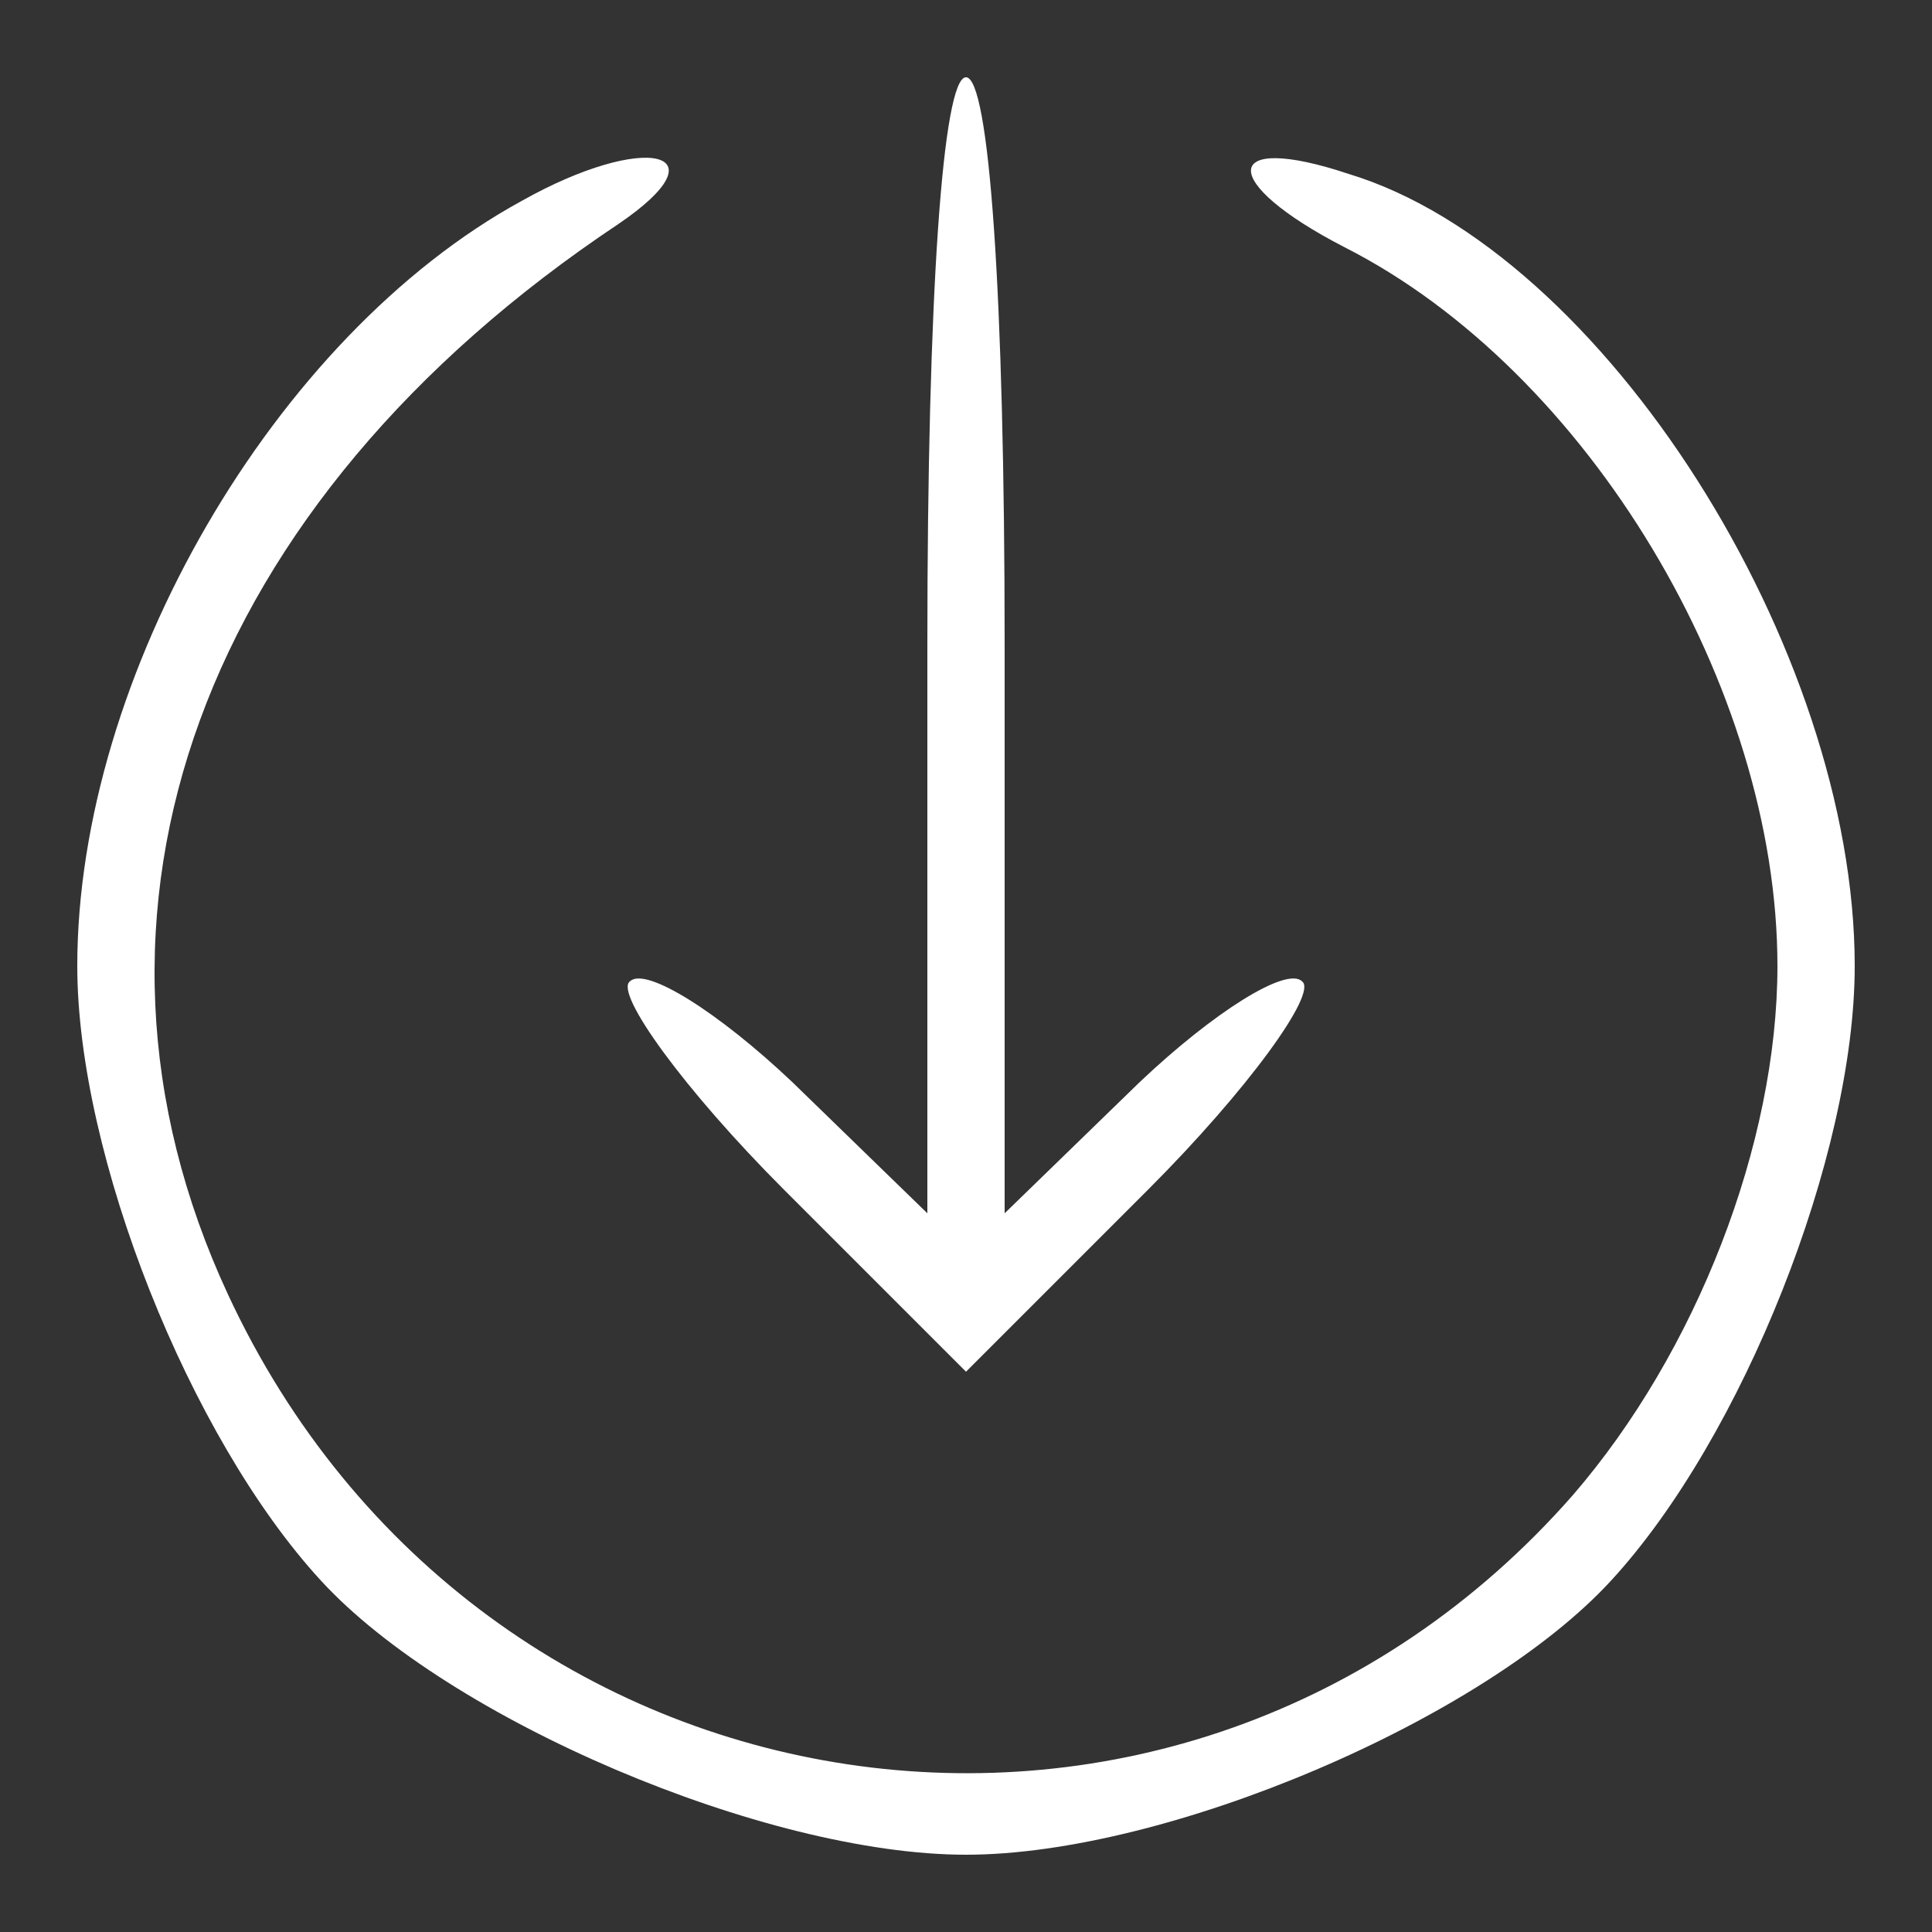 <?xml version="1.0" standalone="no"?>
<!DOCTYPE svg PUBLIC "-//W3C//DTD SVG 20010904//EN"
 "http://www.w3.org/TR/2001/REC-SVG-20010904/DTD/svg10.dtd">
<svg version="1.0" xmlns="http://www.w3.org/2000/svg"
 width="50pt" height="50pt" viewBox="0 0 50 50"
 preserveAspectRatio="xMidYMid meet">

<rect x="0" y="0" width="50" height="50" fill="#333333" stroke="none"/>

<g transform="translate(0,50) scale(0.1,-0.1)"
fill="#FFFFFF" stroke="none">
<path d="M240 333 l0 -147 -35 34 c-19 18 -38 30 -42 26 -4 -3 14 -28 40 -54
l47 -47 47 47 c26 26 44 51 40 54 -4 4 -23 -8 -42 -26 l-35 -34 0 147 c0 91
-4 147 -10 147 -6 0 -10 -56 -10 -147z"/>
<path d="M135 448 c-64 -35 -115 -123 -115 -198 0 -49 29 -122 63 -159 33 -36
115 -71 167 -71 52 0 134 35 167 71 34 37 63 110 63 159 0 82 -65 185 -131
205 -33 11 -34 -2 -1 -19 63 -32 112 -114 112 -186 0 -46 -21 -100 -53 -137
-101 -115 -283 -88 -348 52 -46 99 -7 205 101 277 28 19 7 24 -25 6z"/>
</g>
</svg>
